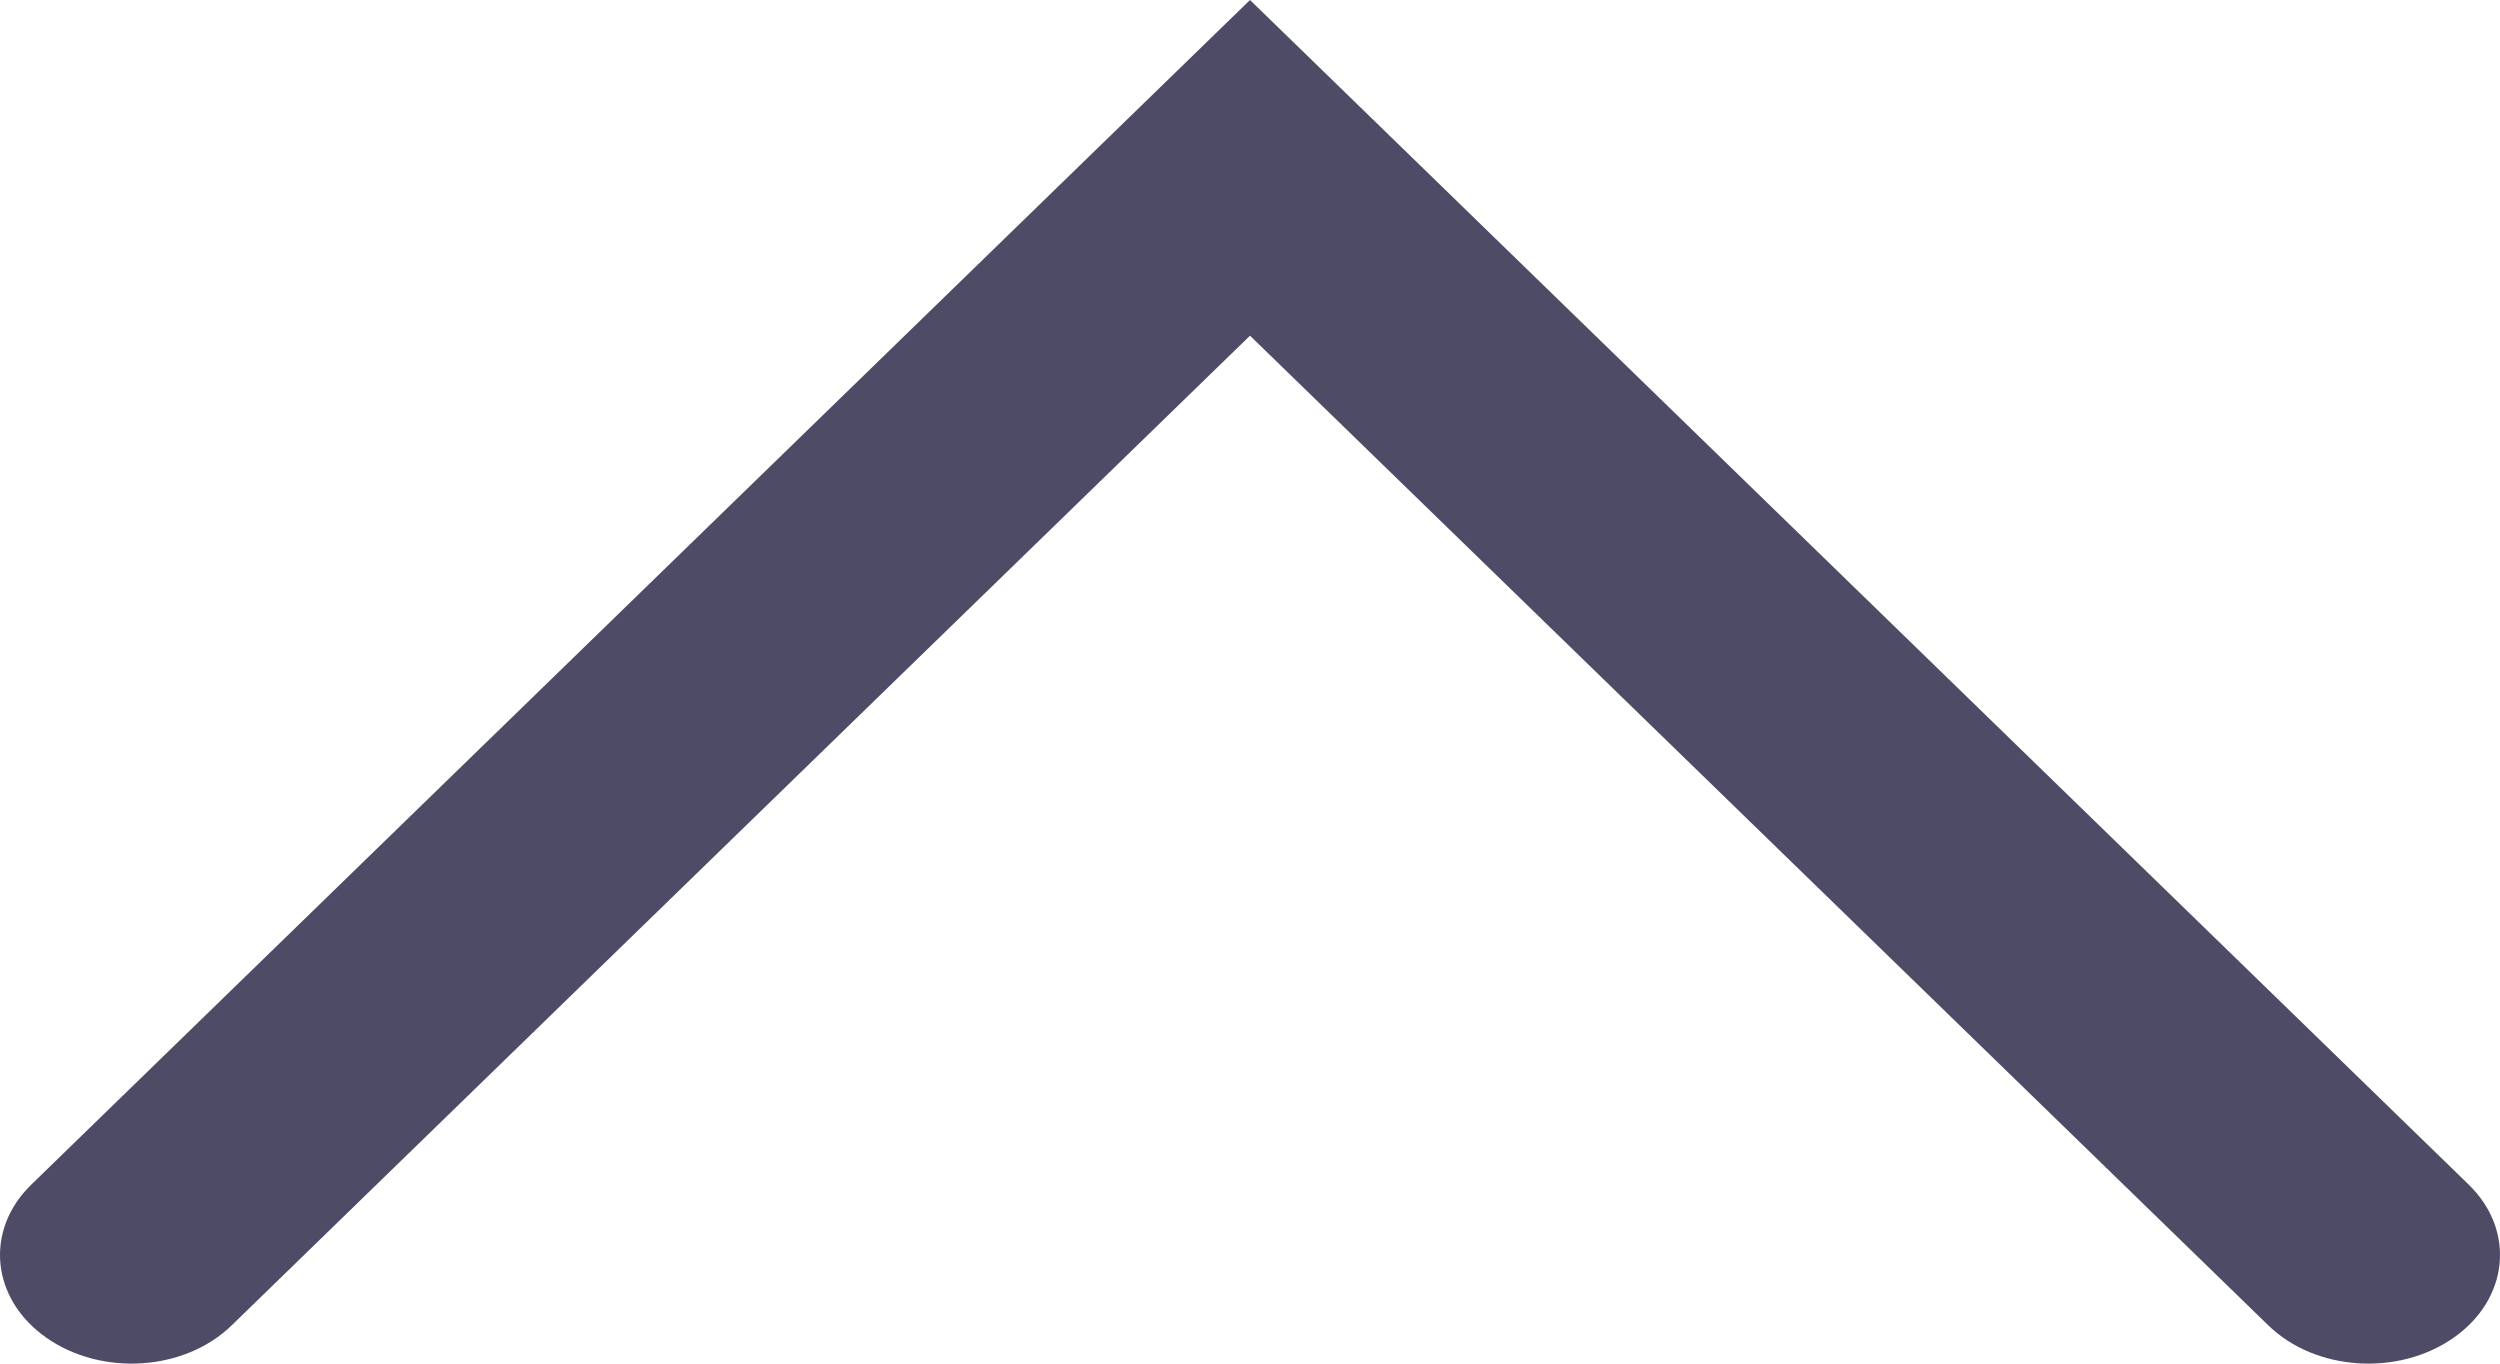 <svg width="11" height="6" viewBox="0 0 11 6" fill="none" xmlns="http://www.w3.org/2000/svg">
<path fill-rule="evenodd" clip-rule="evenodd" d="M10.796 5.886C11.04 5.715 11.069 5.413 10.862 5.212L5.5 7.03342e-07L0.138 5.212C-0.069 5.413 -0.04 5.715 0.204 5.886C0.448 6.057 0.813 6.033 1.02 5.831L5.5 1.477L9.98 5.831C10.187 6.033 10.552 6.057 10.796 5.886Z" fill="#4E4B66"/>
</svg>
